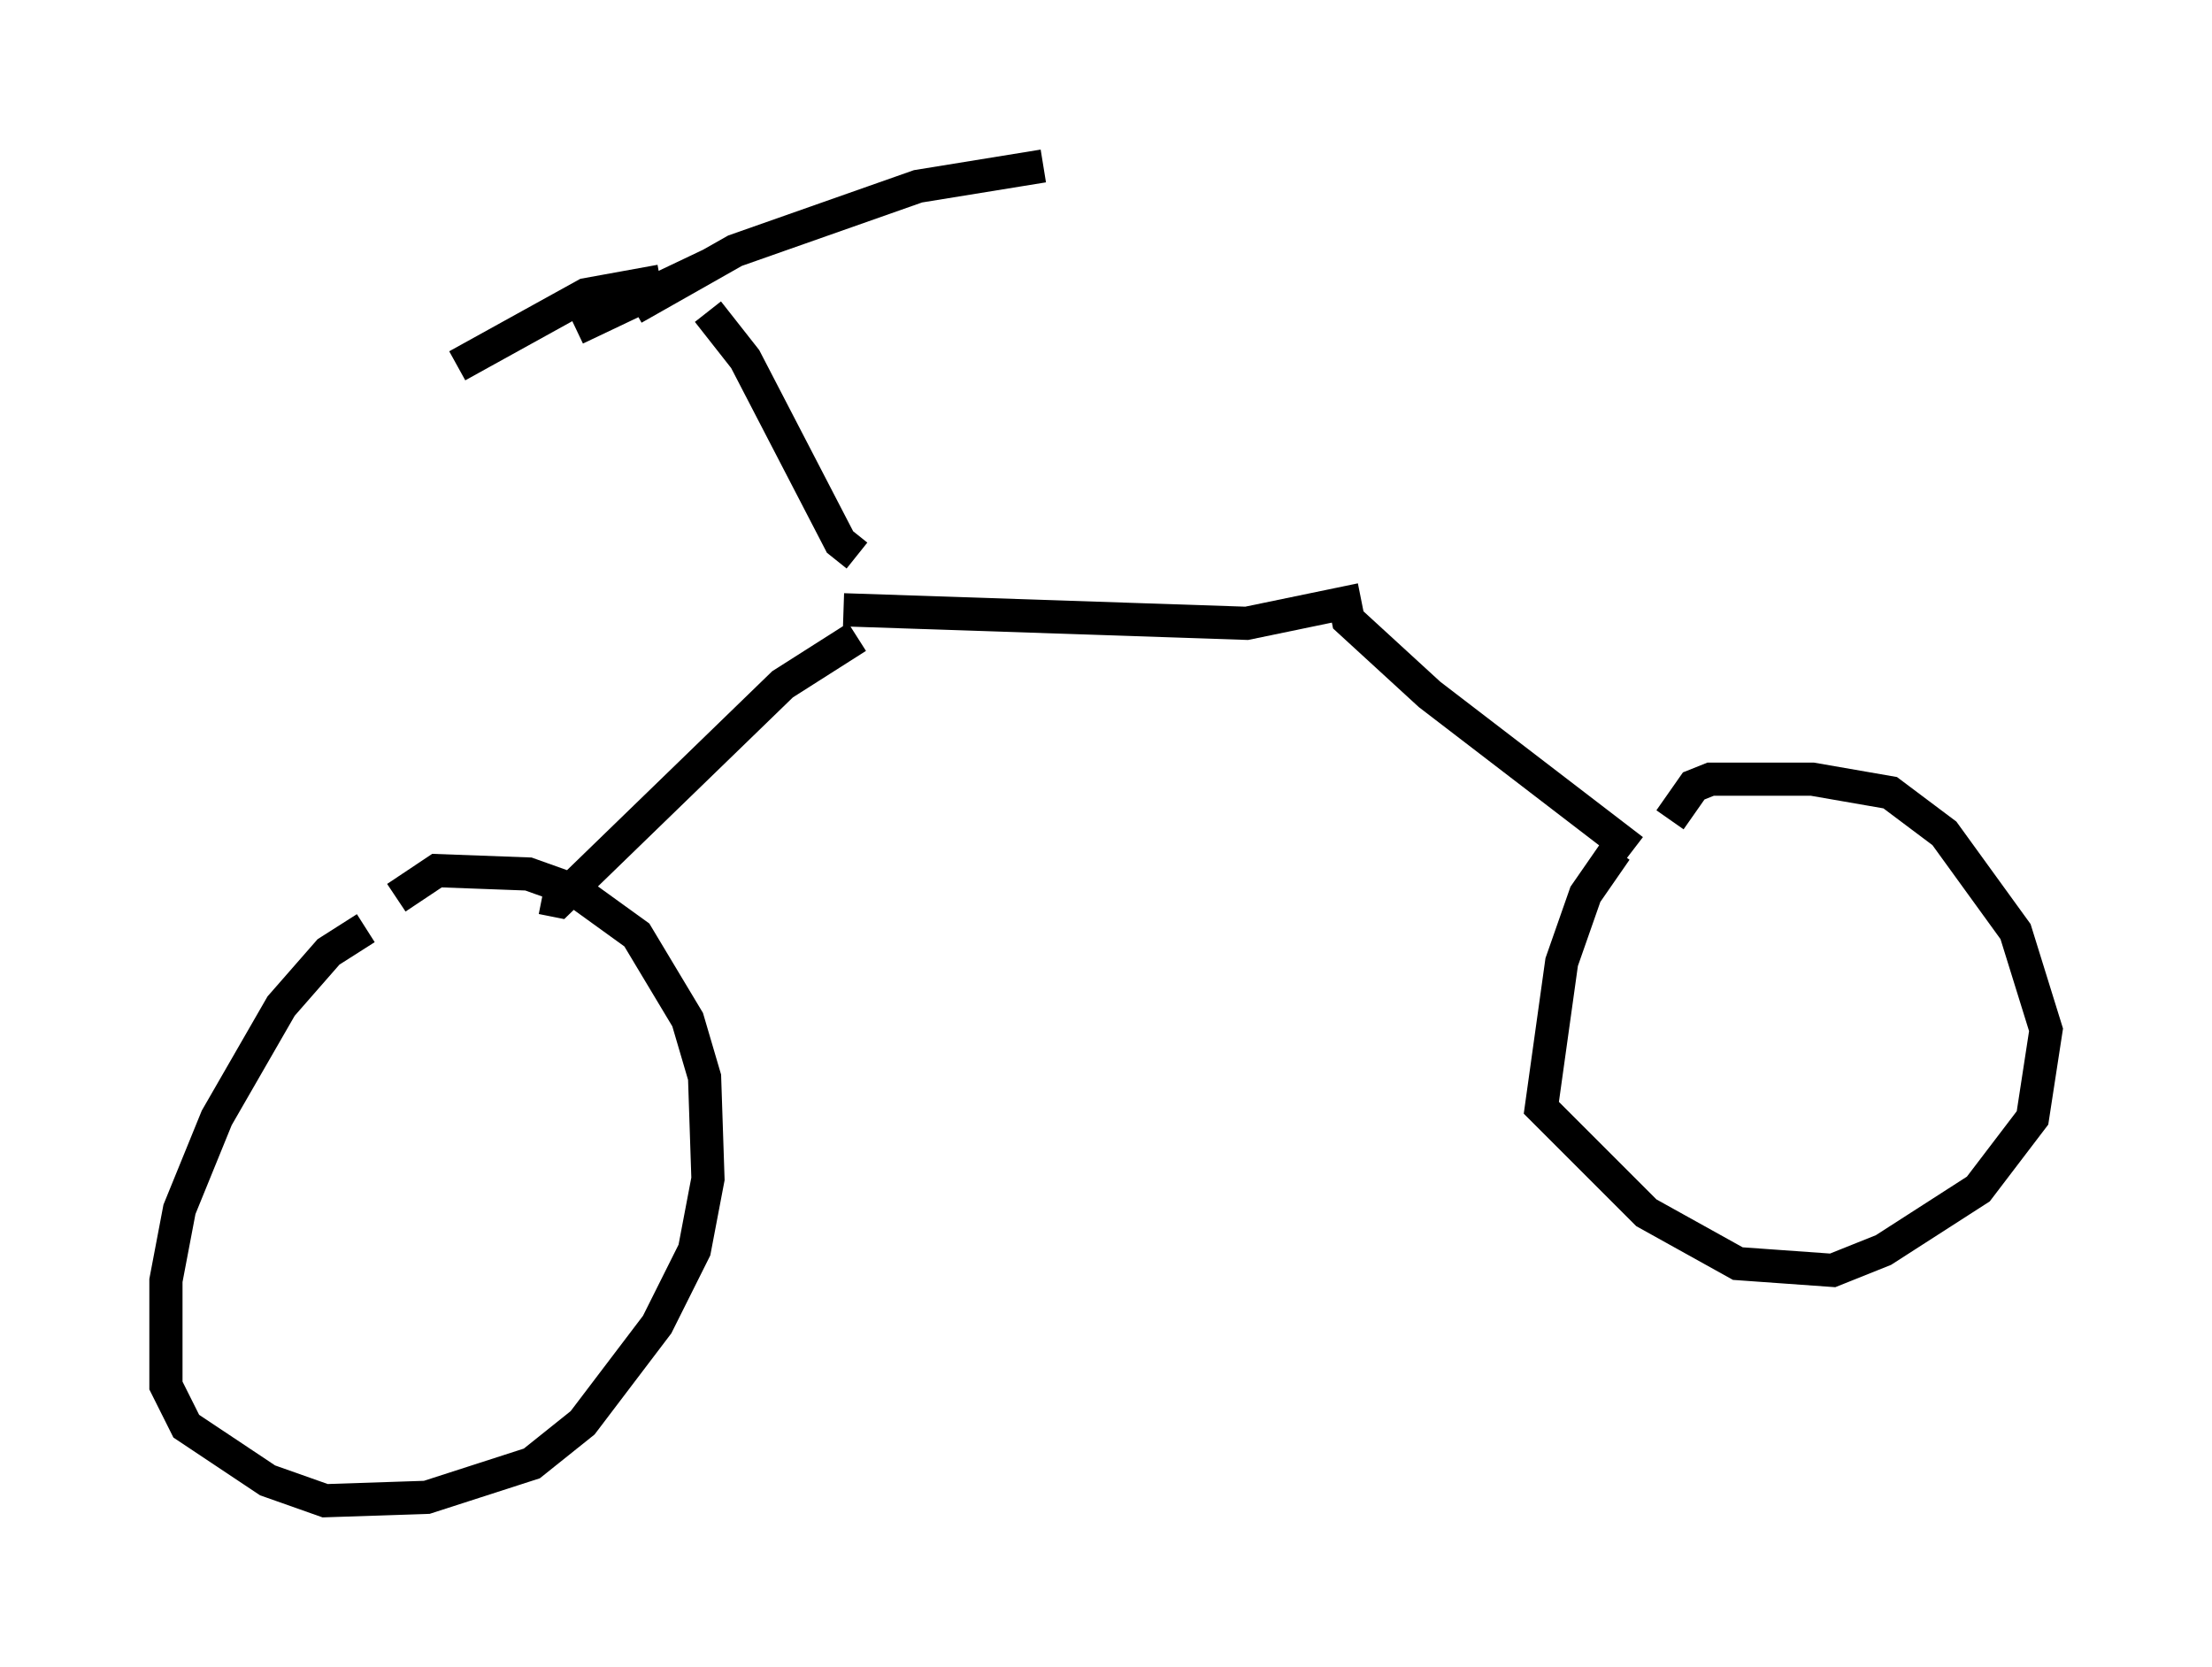 <?xml version="1.0" encoding="utf-8" ?>
<svg baseProfile="full" height="50.221" version="1.1" width="66.657" xmlns="http://www.w3.org/2000/svg" xmlns:ev="http://www.w3.org/2001/xml-events" xmlns:xlink="http://www.w3.org/1999/xlink"><defs /><rect fill="white" height="50.221" width="66.657" x="0" y="0" /><path d="M12.044, 27.969 m-1.021, 0.0 l-1.123, 0.715 -1.429, 1.633 l-1.94, 3.369 -1.123, 2.756 l-0.408, 2.144 0.0, 3.165 l0.613, 1.225 2.45, 1.633 l1.735, 0.613 3.063, -0.102 l3.165, -1.021 1.531, -1.225 l2.246, -2.96 1.123, -2.246 l0.408, -2.144 -0.102, -3.063 l-0.51, -1.735 -1.531, -2.552 l-1.838, -1.327 -1.429, -0.51 l-2.756, -0.102 -1.225, 0.817 m4.39, 0.0 l0.51, 0.102 6.738, -6.533 l2.246, -1.429 m-0.408, -0.817 l12.148, 0.408 2.96, -0.613 l0.102, 0.51 2.45, 2.246 l6.125, 4.696 m-0.51, 0.0 l-0.919, 1.327 -0.715, 2.042 l-0.613, 4.39 3.165, 3.165 l2.756, 1.531 2.858, 0.204 l1.531, -0.613 2.858, -1.838 l1.633, -2.144 0.408, -2.654 l-0.919, -2.96 -2.144, -2.96 l-1.633, -1.225 -2.348, -0.408 l-3.063, 0.0 -0.51, 0.204 l-0.715, 1.021 m-24.5, -7.963 l-0.51, -0.408 -2.858, -5.513 l-1.123, -1.429 m-2.246, -0.102 l3.063, -1.735 5.513, -1.94 l3.777, -0.613 m-14.088, 4.9 l4.083, -1.94 m-1.531, 0.51 l-2.246, 0.408 -3.879, 2.144 " fill="none" stroke="black" stroke-width="1" /></svg>
